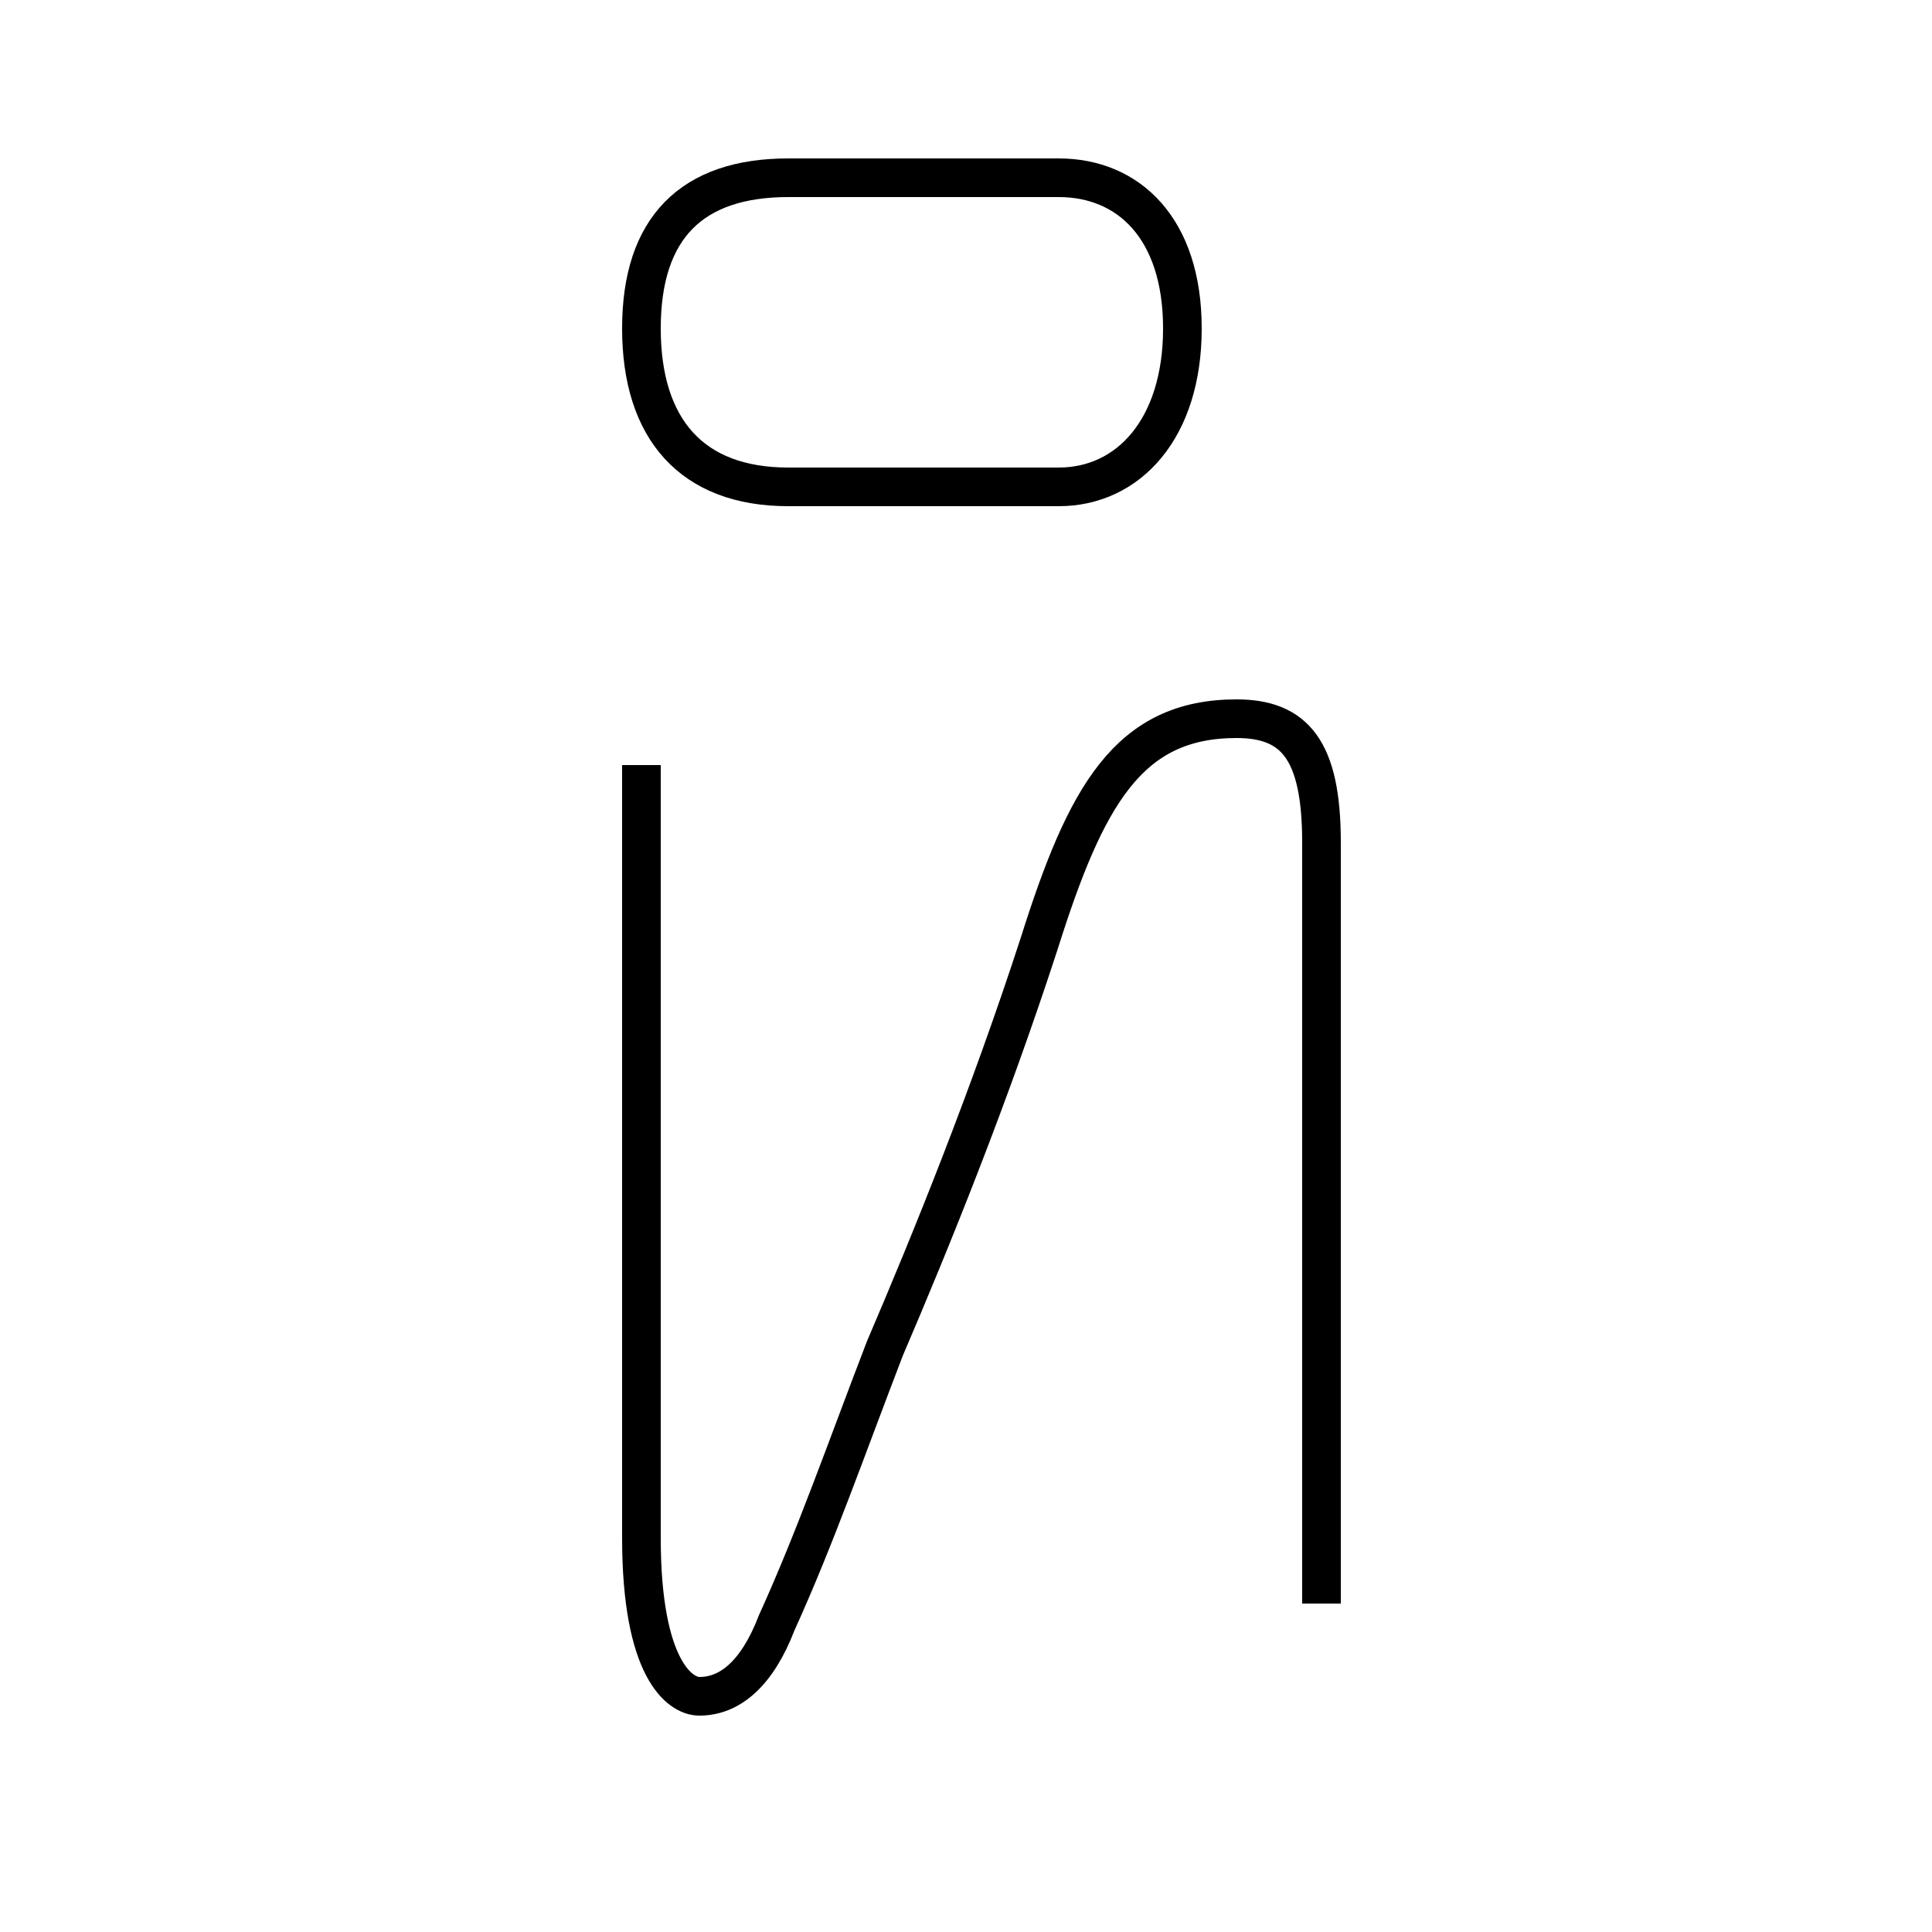 <?xml version='1.0' encoding='utf8'?>
<svg viewBox="0.0 -6.0 50.0 50.0" version="1.1" xmlns="http://www.w3.org/2000/svg">
<rect x="0.0" y="-6.0" width="50.0" height="50.0" fill="#808080" stroke="none"/>
<rect x="-1000" y="-1000" width="2000" height="2000" stroke="white" fill="white"/>
<g style="fill:white;stroke:#000000;  stroke-width:1">
<path d="M 16.6 -24.2 L 16.6 -4.2 C 16.6 -0.8 17.6 -0.1 18.1 -0.1 C 18.9 -0.1 19.6 -0.7 20.1 -2.0 C 21.1 -4.2 21.9 -6.5 22.9 -9.1 C 24.1 -11.9 25.6 -15.6 26.9 -19.6 C 28.1 -23.4 29.2 -25.4 32.0 -25.4 C 33.5 -25.4 34.2 -24.6 34.2 -22.2 L 34.2 -2.5 M 16.6 -35.5 C 16.6 -32.9 17.9 -31.4 20.4 -31.4 C 23.1 -31.4 25.6 -31.4 27.4 -31.4 C 29.2 -31.4 30.6 -32.9 30.6 -35.5 C 30.6 -38.1 29.2 -39.4 27.4 -39.4 C 25.6 -39.4 23.1 -39.4 20.4 -39.4 C 17.9 -39.4 16.6 -38.1 16.6 -35.5 Z" transform="translate(0.0, 38.0)" />
</g>
</svg>